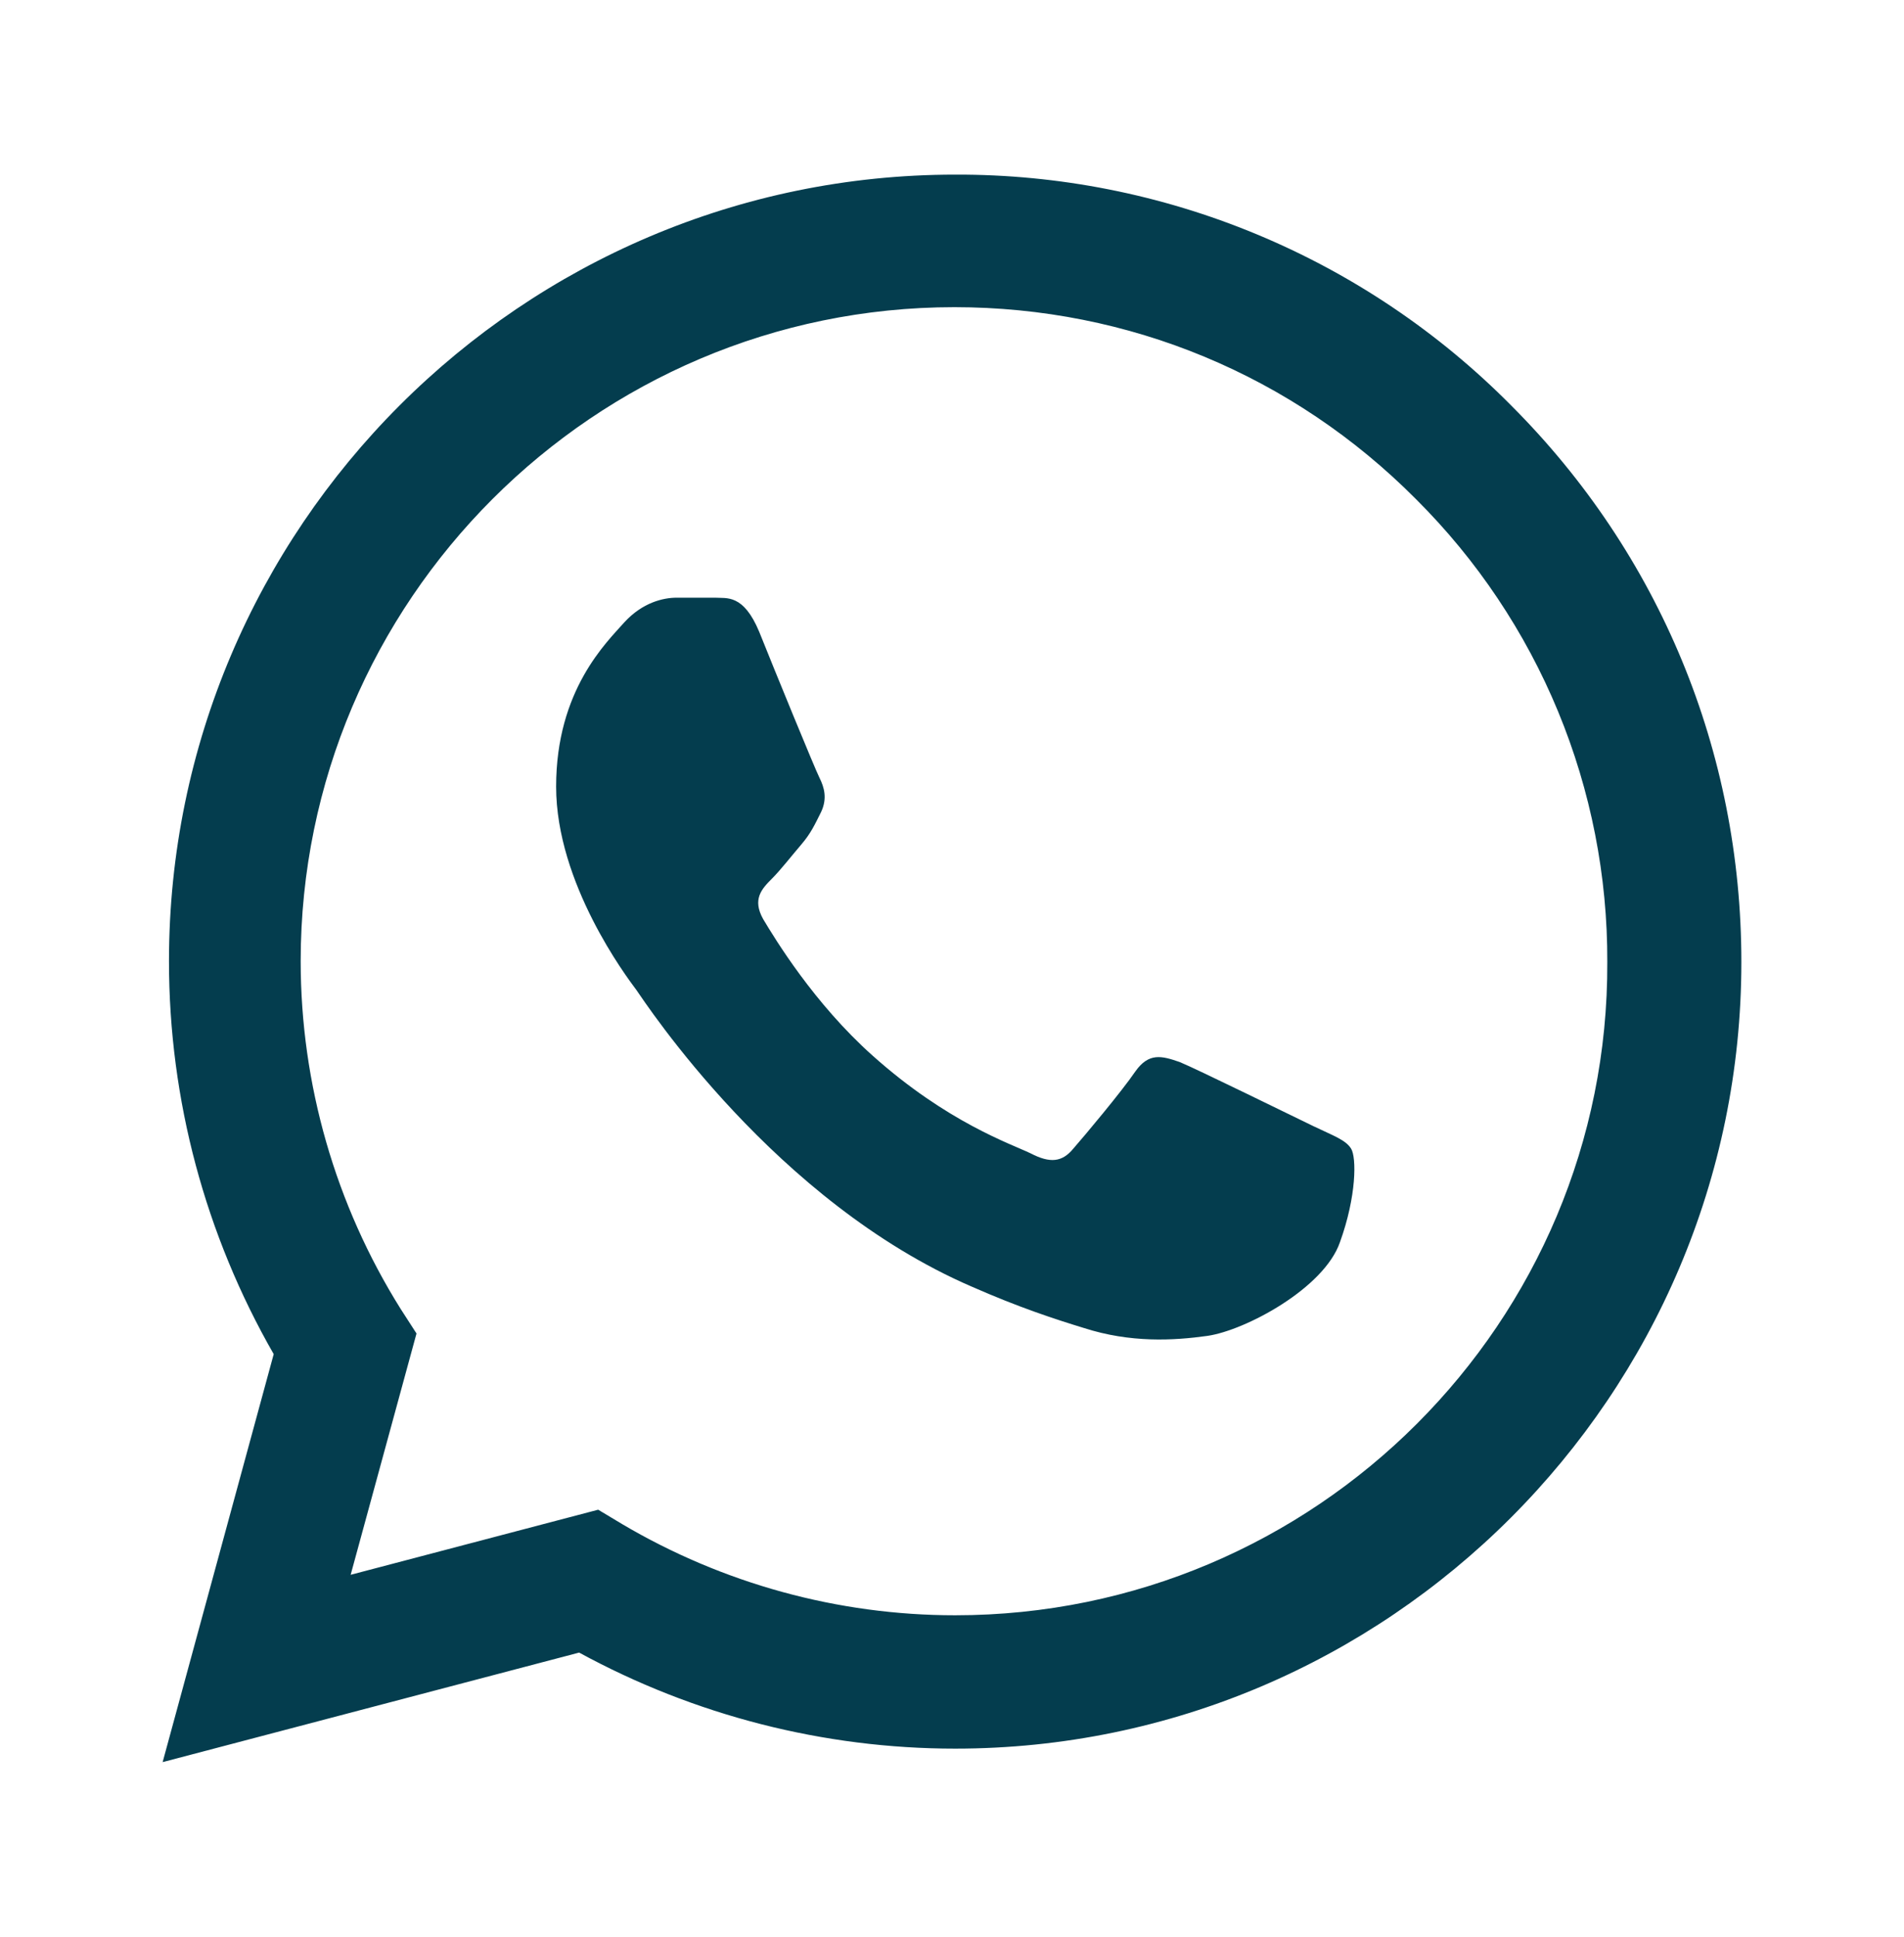 <svg width="60" height="61" viewBox="0 0 60 61" fill="none" xmlns="http://www.w3.org/2000/svg">
<path d="M47.625 12.775C45.333 10.46 42.603 8.625 39.594 7.376C36.585 6.127 33.358 5.489 30.1 5.5C16.45 5.5 5.325 16.625 5.325 30.275C5.325 34.65 6.475 38.9 8.625 42.65L5.125 55.5L18.25 52.05C21.875 54.025 25.95 55.075 30.1 55.075C43.75 55.075 54.875 43.95 54.875 30.3C54.875 23.675 52.3 17.45 47.625 12.775ZM30.1 50.875C26.4 50.875 22.775 49.875 19.6 48L18.85 47.55L11.05 49.6L13.125 42L12.625 41.225C10.569 37.943 9.477 34.148 9.475 30.275C9.475 18.925 18.725 9.675 30.075 9.675C35.575 9.675 40.75 11.825 44.625 15.725C46.544 17.635 48.065 19.906 49.099 22.408C50.133 24.91 50.66 27.593 50.65 30.3C50.7 41.65 41.45 50.875 30.1 50.875ZM41.4 35.475C40.775 35.175 37.725 33.675 37.175 33.45C36.6 33.25 36.2 33.15 35.775 33.75C35.35 34.375 34.175 35.775 33.825 36.175C33.475 36.6 33.1 36.65 32.475 36.325C31.85 36.025 29.85 35.35 27.5 33.25C25.65 31.6 24.425 29.575 24.05 28.95C23.7 28.325 24 28 24.325 27.675C24.6 27.4 24.95 26.95 25.25 26.6C25.55 26.25 25.675 25.975 25.875 25.575C26.075 25.15 25.975 24.8 25.825 24.5C25.675 24.2 24.425 21.15 23.925 19.9C23.425 18.7 22.9 18.85 22.525 18.825H21.325C20.9 18.825 20.25 18.975 19.675 19.6C19.125 20.225 17.525 21.725 17.525 24.775C17.525 27.825 19.75 30.775 20.05 31.175C20.35 31.6 24.425 37.85 30.625 40.525C32.1 41.175 33.25 41.55 34.15 41.825C35.625 42.3 36.975 42.225 38.05 42.075C39.25 41.9 41.725 40.575 42.225 39.125C42.75 37.675 42.75 36.45 42.575 36.175C42.4 35.9 42.025 35.775 41.4 35.475Z" fill="#043D4E"/>
</svg>
